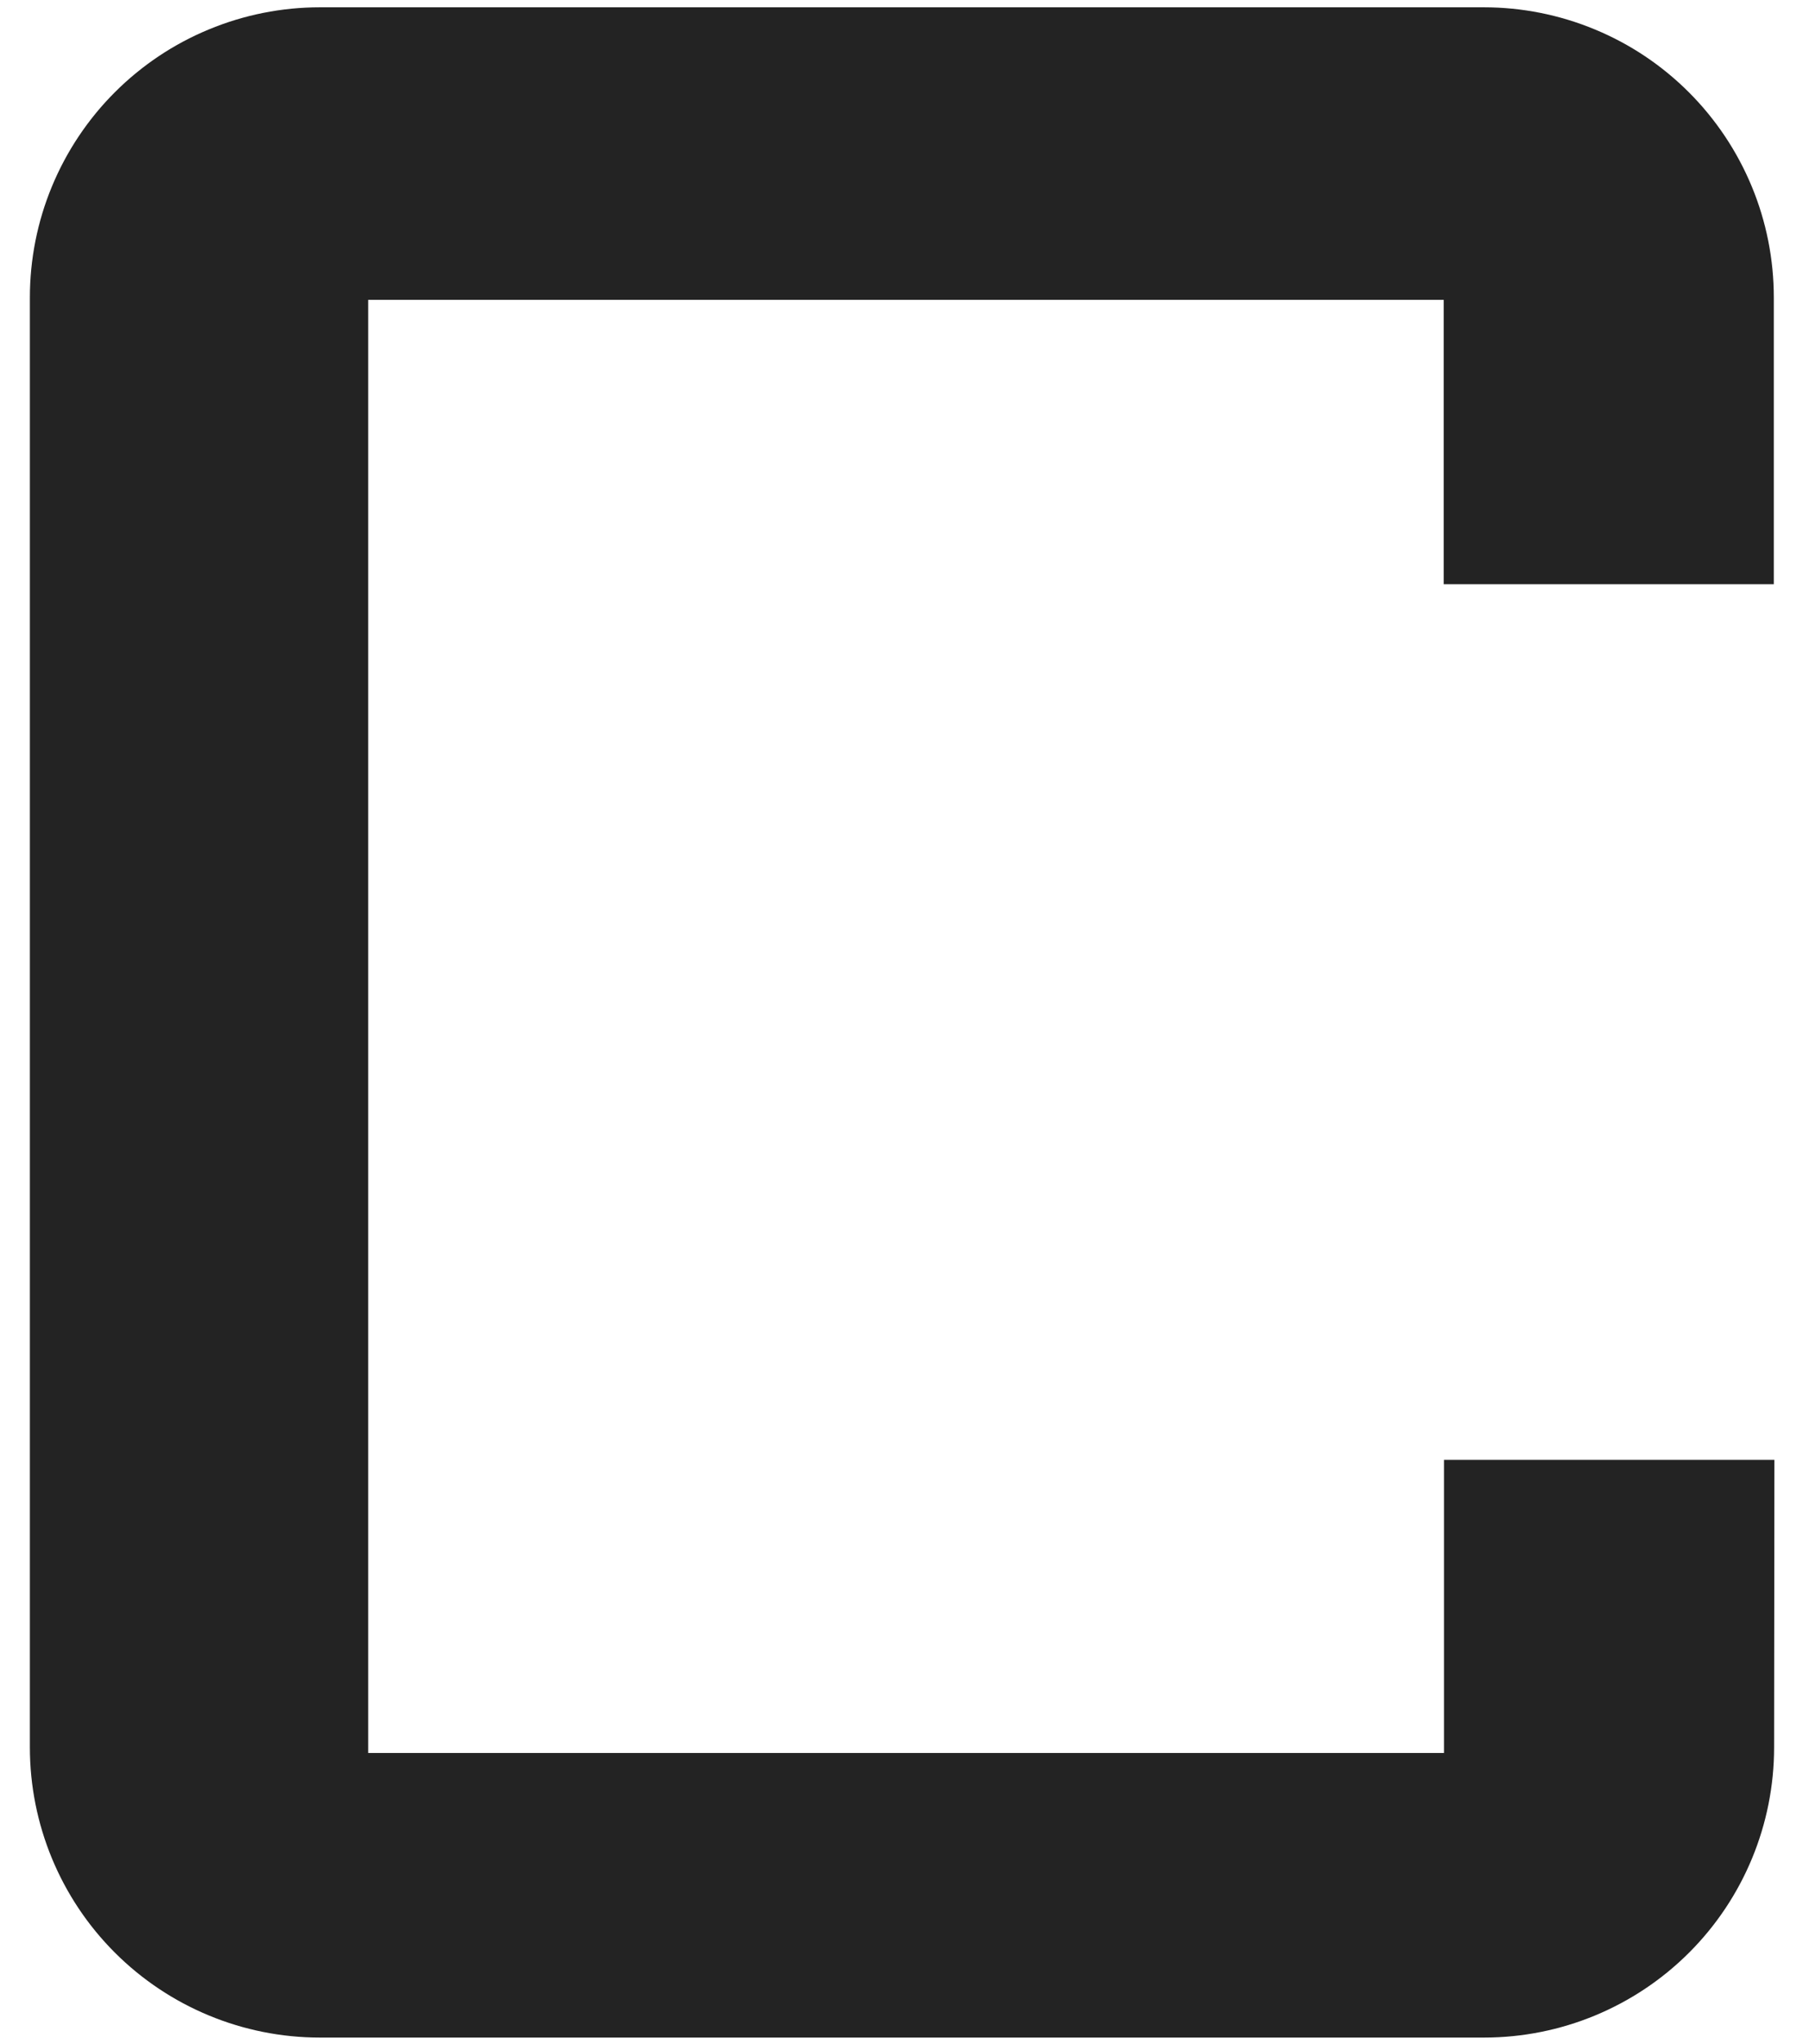 <svg width="31" height="35" viewBox="0 0 31 35" fill="none" xmlns="http://www.w3.org/2000/svg">
<path d="M30.402 29.925C30.402 31.243 29.879 32.507 28.947 33.439C28.015 34.371 26.751 34.895 25.433 34.895H5.481C4.163 34.895 2.899 34.371 1.967 33.439C1.035 32.507 0.512 31.243 0.512 29.925V5.095C0.512 4.442 0.64 3.796 0.89 3.193C1.14 2.59 1.506 2.042 1.967 1.581C2.429 1.119 2.976 0.753 3.579 0.504C4.182 0.254 4.828 0.125 5.481 0.125H25.428C26.081 0.125 26.727 0.254 27.33 0.504C27.933 0.753 28.48 1.119 28.942 1.581C29.403 2.042 29.769 2.59 30.019 3.193C30.269 3.796 30.397 4.442 30.397 5.095V10.004H24.74V5.135H6.309V30.021H24.745V25.002H30.407L30.402 29.925Z" fill="#232323"/>
</svg>

